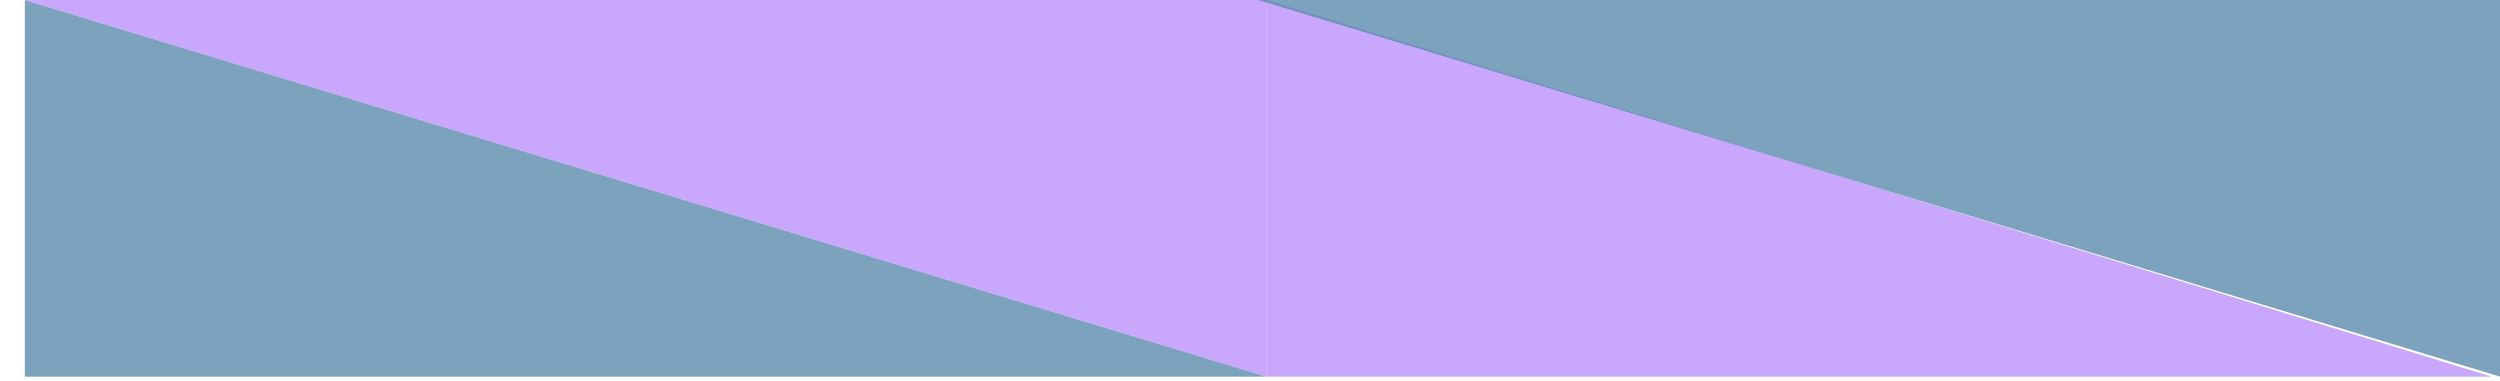 <svg width="604" height="92" viewBox="0 0 604 92" fill="none" xmlns="http://www.w3.org/2000/svg">
<path d="M6 91H306L6 0V91Z" fill="#5C8BAD" fill-opacity="0.8"/>
<path d="M306 0H6L306 91V0Z" fill="#BA91FB" fill-opacity="0.8"/>
<path d="M306 91H602L306 0V91Z" fill="#BA91FB" fill-opacity="0.8"/>
<path d="M604 0H304L604 91V0Z" fill="#5C8BAD" fill-opacity="0.8"/>
</svg>

